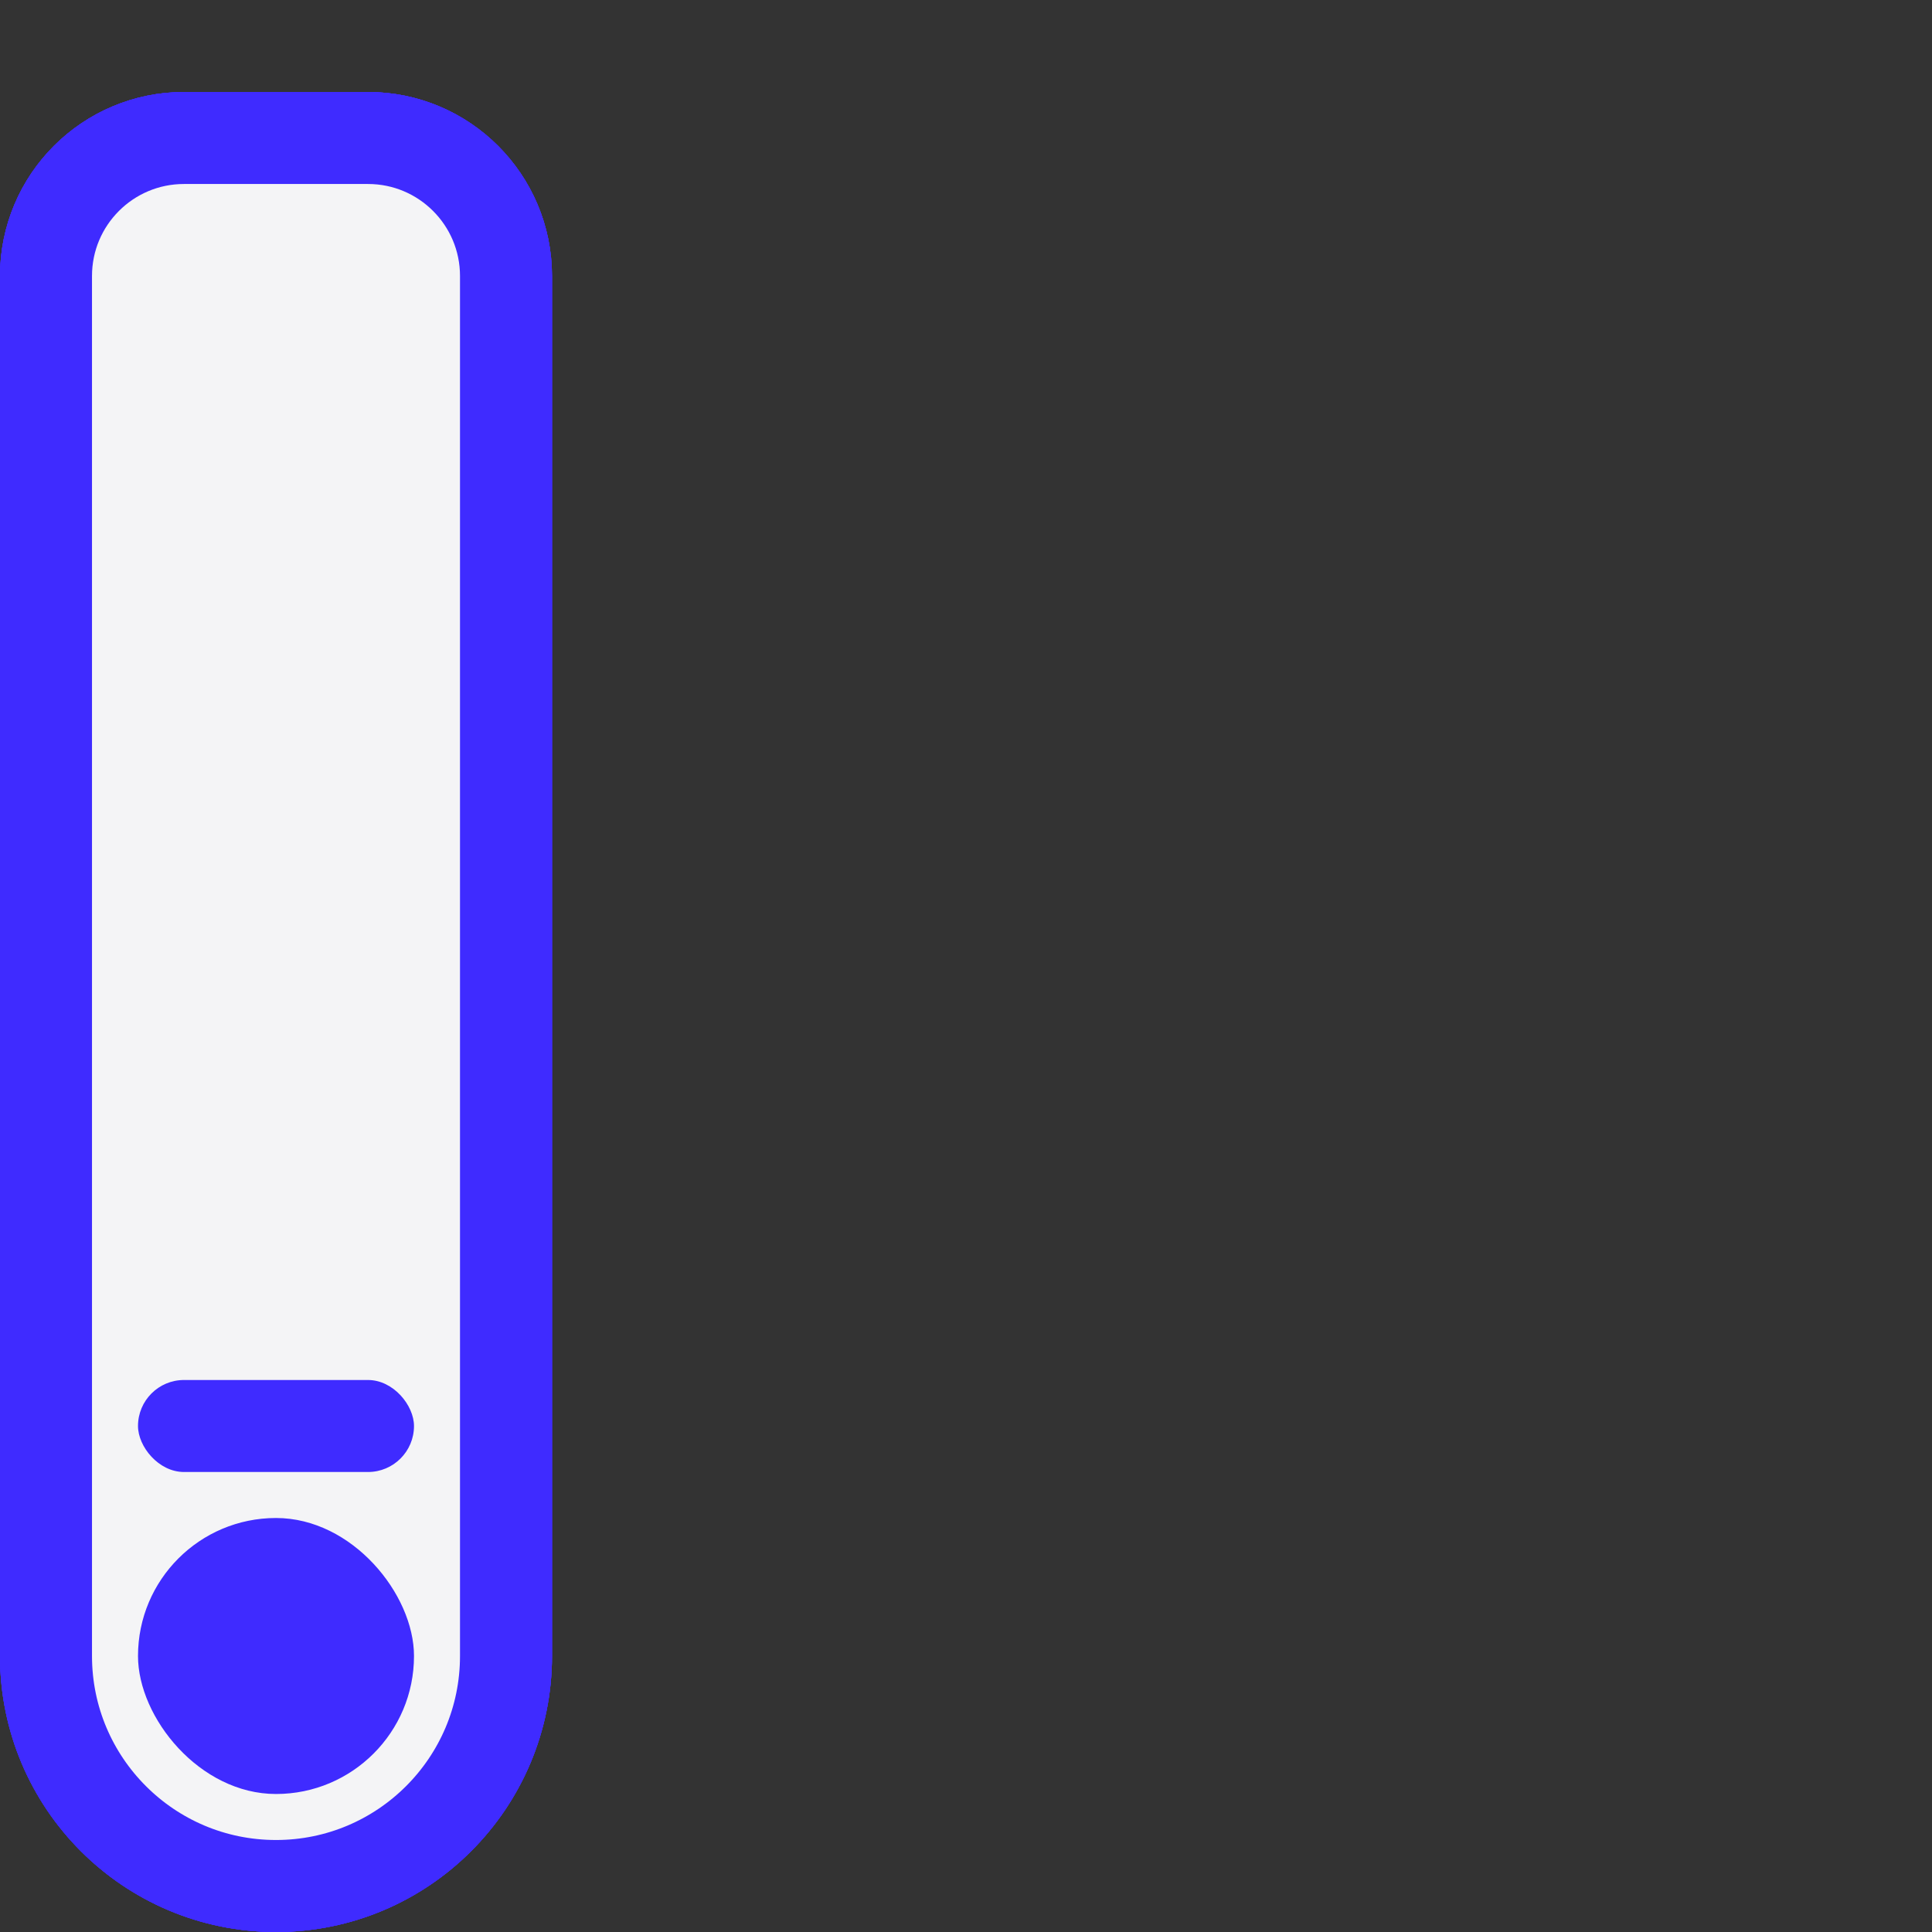 <svg width="42" height="42" viewBox="0 0 42 42" fill="none" xmlns="http://www.w3.org/2000/svg">
<rect x="0" y="0" width="42" height="42" fill="#333333" stroke="none"/>
<g clip-path="url(#clip0_1_156)">
<path d="M1 6C1 4.343 2.343 3 4 3H8C9.657 3 11 4.343 11 6V36C11 38.761 8.761 41 6 41C3.239 41 1 38.761 1 36V6Z" fill="#F4F4F6" stroke="#3F2BFF" stroke-width="2"/>
<rect x="3" y="30" width="6" height="2" rx="1" fill="#3F2BFF"/>
<rect x="3" y="33" width="6" height="6" rx="3" fill="#3F2BFF"/>
<path d="M1 6C1 4.343 2.343 3 4 3H8C9.657 3 11 4.343 11 6V36C11 38.761 8.761 41 6 41C3.239 41 1 38.761 1 36V6Z" fill="#F4F4F6" stroke="#3F2BFF" stroke-width="2"/>
<rect x="3" y="30" width="6" height="2" rx="1" fill="#3F2BFF"/>
<rect x="3" y="33" width="6" height="6" rx="3" fill="#3F2BFF"/>
<path d="M1 6C1 4.343 2.343 3 4 3H8C9.657 3 11 4.343 11 6V36C11 38.761 8.761 41 6 41C3.239 41 1 38.761 1 36V6Z" fill="#F4F4F6" stroke="#3F2BFF" stroke-width="2"/>
<rect x="3" y="30" width="6" height="2" rx="1" fill="#3F2BFF"/>
<rect x="3" y="33" width="6" height="6" rx="3" fill="#3F2BFF"/>
<path d="M1 6C1 4.343 2.343 3 4 3H8C9.657 3 11 4.343 11 6V36C11 38.761 8.761 41 6 41C3.239 41 1 38.761 1 36V6Z" fill="#F4F4F6" stroke="#3F2BFF" stroke-width="2"/>
<rect x="3" y="30" width="6" height="2" rx="1" fill="#3F2BFF"/>
<rect x="3" y="33" width="6" height="6" rx="3" fill="#3F2BFF"/>
</g>
<defs>
<clipPath id="clip0_1_156">
<rect width="42" height="42" fill="white"/>
</clipPath>
</defs>
</svg>
